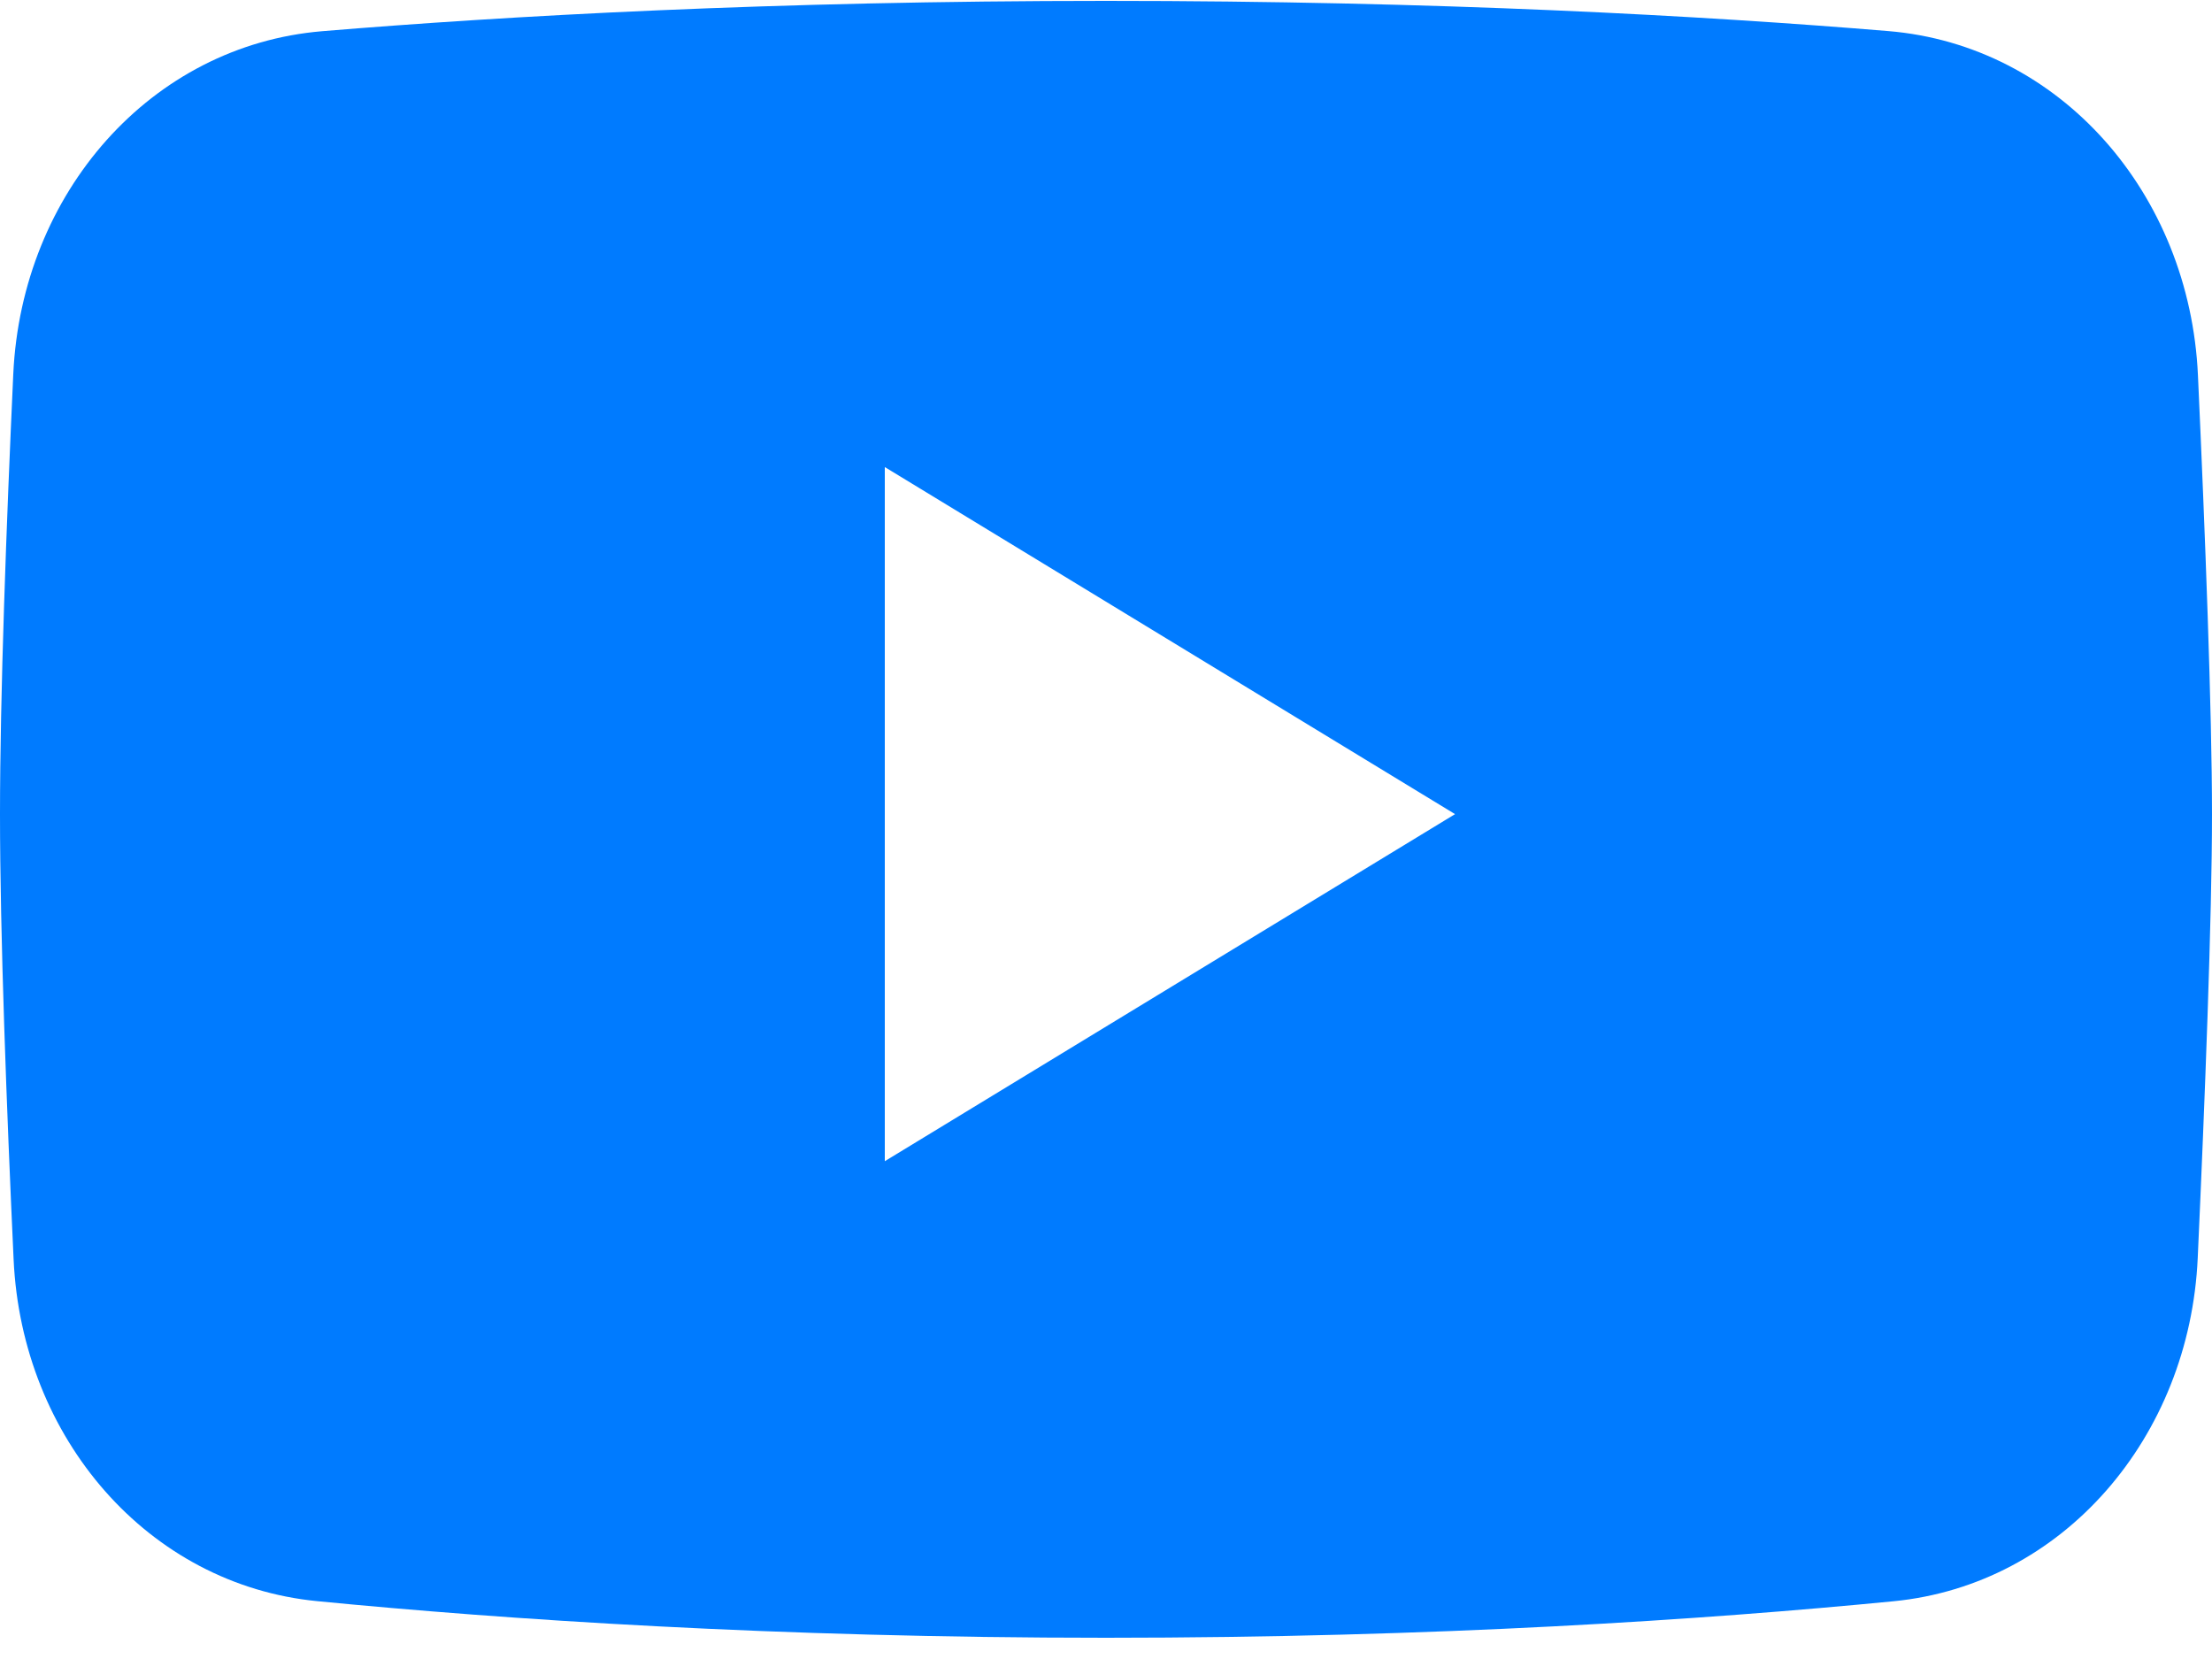 <svg width="20" height="15" viewBox="0 0 20 15" fill="none" xmlns="http://www.w3.org/2000/svg">
<path fill-rule="evenodd" clip-rule="evenodd" d="M2.914 0.282C1.366 0.411 0.196 1.742 0.12 3.382C0.058 4.733 0 6.288 0 7.361C0 8.447 0.06 10.025 0.123 11.387C0.197 13.006 1.341 14.328 2.868 14.477C4.558 14.642 7.003 14.808 10 14.808C12.989 14.808 15.43 14.643 17.119 14.478C18.652 14.329 19.798 12.998 19.871 11.373C19.936 9.939 20 8.298 20 7.361C20 6.434 19.938 4.818 19.873 3.395C19.799 1.749 18.627 0.41 17.073 0.281C15.409 0.143 13.009 0.008 10 0.008C6.983 0.008 4.579 0.144 2.914 0.282ZM8 4.223L13.156 7.361L8 10.499V4.223Z" fill="#007BFF"/>
</svg>
